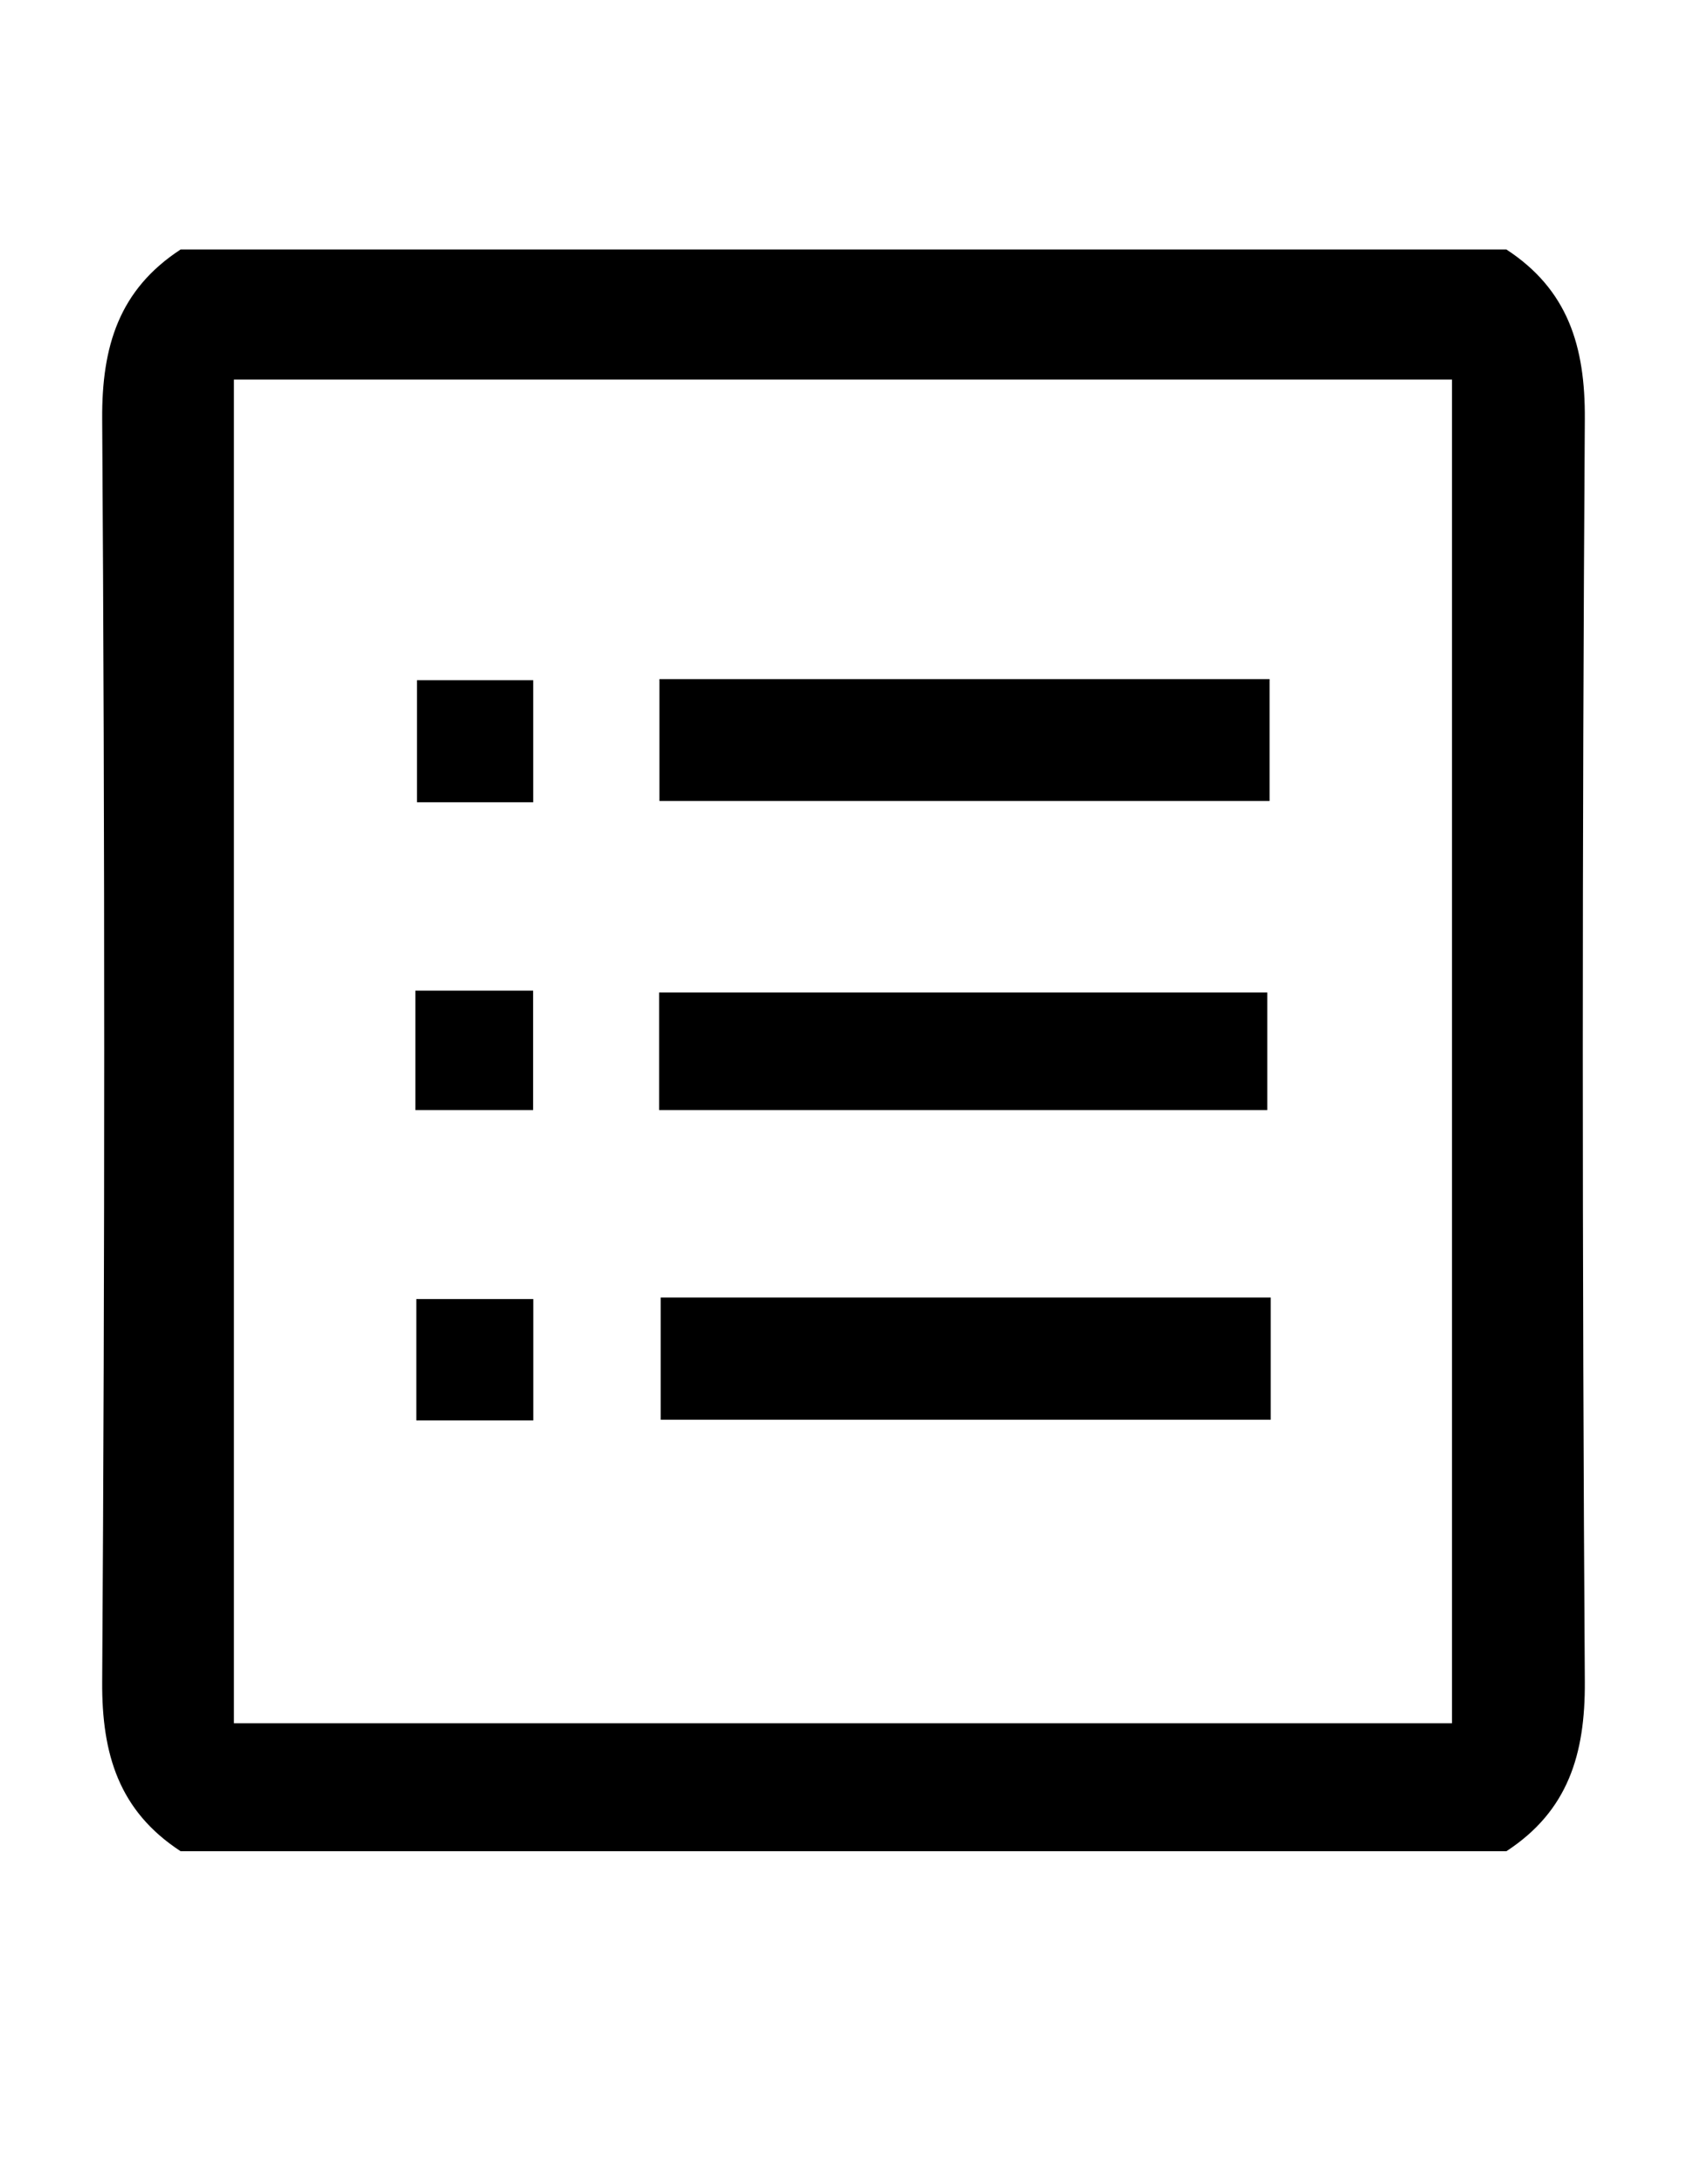 <?xml version="1.0" encoding="utf-8"?>
<!-- Generator: Adobe Illustrator 17.0.0, SVG Export Plug-In . SVG Version: 6.00 Build 0)  -->
<!DOCTYPE svg PUBLIC "-//W3C//DTD SVG 1.1//EN" "http://www.w3.org/Graphics/SVG/1.1/DTD/svg11.dtd">
<svg version="1.1" id="Layer_1" xmlns="http://www.w3.org/2000/svg" xmlns:xlink="http://www.w3.org/1999/xlink" x="0px" y="0px"
	 width="612px" height="792px" viewBox="0 0 612 792" enable-background="new 0 0 612 792" xml:space="preserve">
<path d="M546.484,671.26c-160.322,0-320.645,0-480.967,0c-22.32-14.572-28.616-35.098-28.447-61.463
	c0.979-152.617,0.979-305.247,0-457.865c-0.169-26.364,6.127-46.891,28.447-61.463c160.322,0,320.645,0,480.967,0
	c22.32,14.572,28.616,35.098,28.447,61.463c-0.979,152.617-0.979,305.247,0,457.865C575.099,636.162,568.803,656.688,546.484,671.26
	z M526.744,624.863c0-163.774,0-325.779,0-487.223c-148.485,0-295.373,0-441.888,0c0,163.268,0,324.737,0,487.223
	C232.392,624.863,378.741,624.863,526.744,624.863z"/>
<path d="M239.227,246.247c74.6,0,146.991,0,221.344,0c0,14.352,0,28.265,0,44.196c-72.982,0-146.511,0-221.344,0
	C239.227,276.355,239.227,262.399,239.227,246.247z"/>
<path d="M239.689,470.509c73.807,0,146.788,0,221.304,0c0,15.032,0,28.93,0,44.282c-73.785,0-146.665,0-221.304,0
	C239.689,500.917,239.689,487.001,239.689,470.509z"/>
<path d="M459.731,402.525c-73.726,0-146.601,0-220.63,0c0-14.281,0-27.591,0-42.629c72.36,0,145.091,0,220.63,0
	C459.731,372.657,459.731,386.7,459.731,402.525z"/>
<path d="M151.26,246.642c14.435,0,27.621,0,42.181,0c0,15.007,0,28.885,0,44.254c-14.068,0-27.219,0-42.181,0
	C151.26,276.232,151.26,261.794,151.26,246.642z"/>
<path d="M193.469,471.046c0,15.084,0,28.961,0,44.005c-14.522,0-27.705,0-42.449,0c0-14.474,0-28.374,0-44.005
	C164.475,471.046,177.627,471.046,193.469,471.046z"/>
<path d="M150.685,402.539c0-15.673,0-29.013,0-43.344c14.568,0,27.93,0,42.719,0c0,14.368,0,28.341,0,43.344
	C179.046,402.539,165.684,402.539,150.685,402.539z"/>
</svg>
